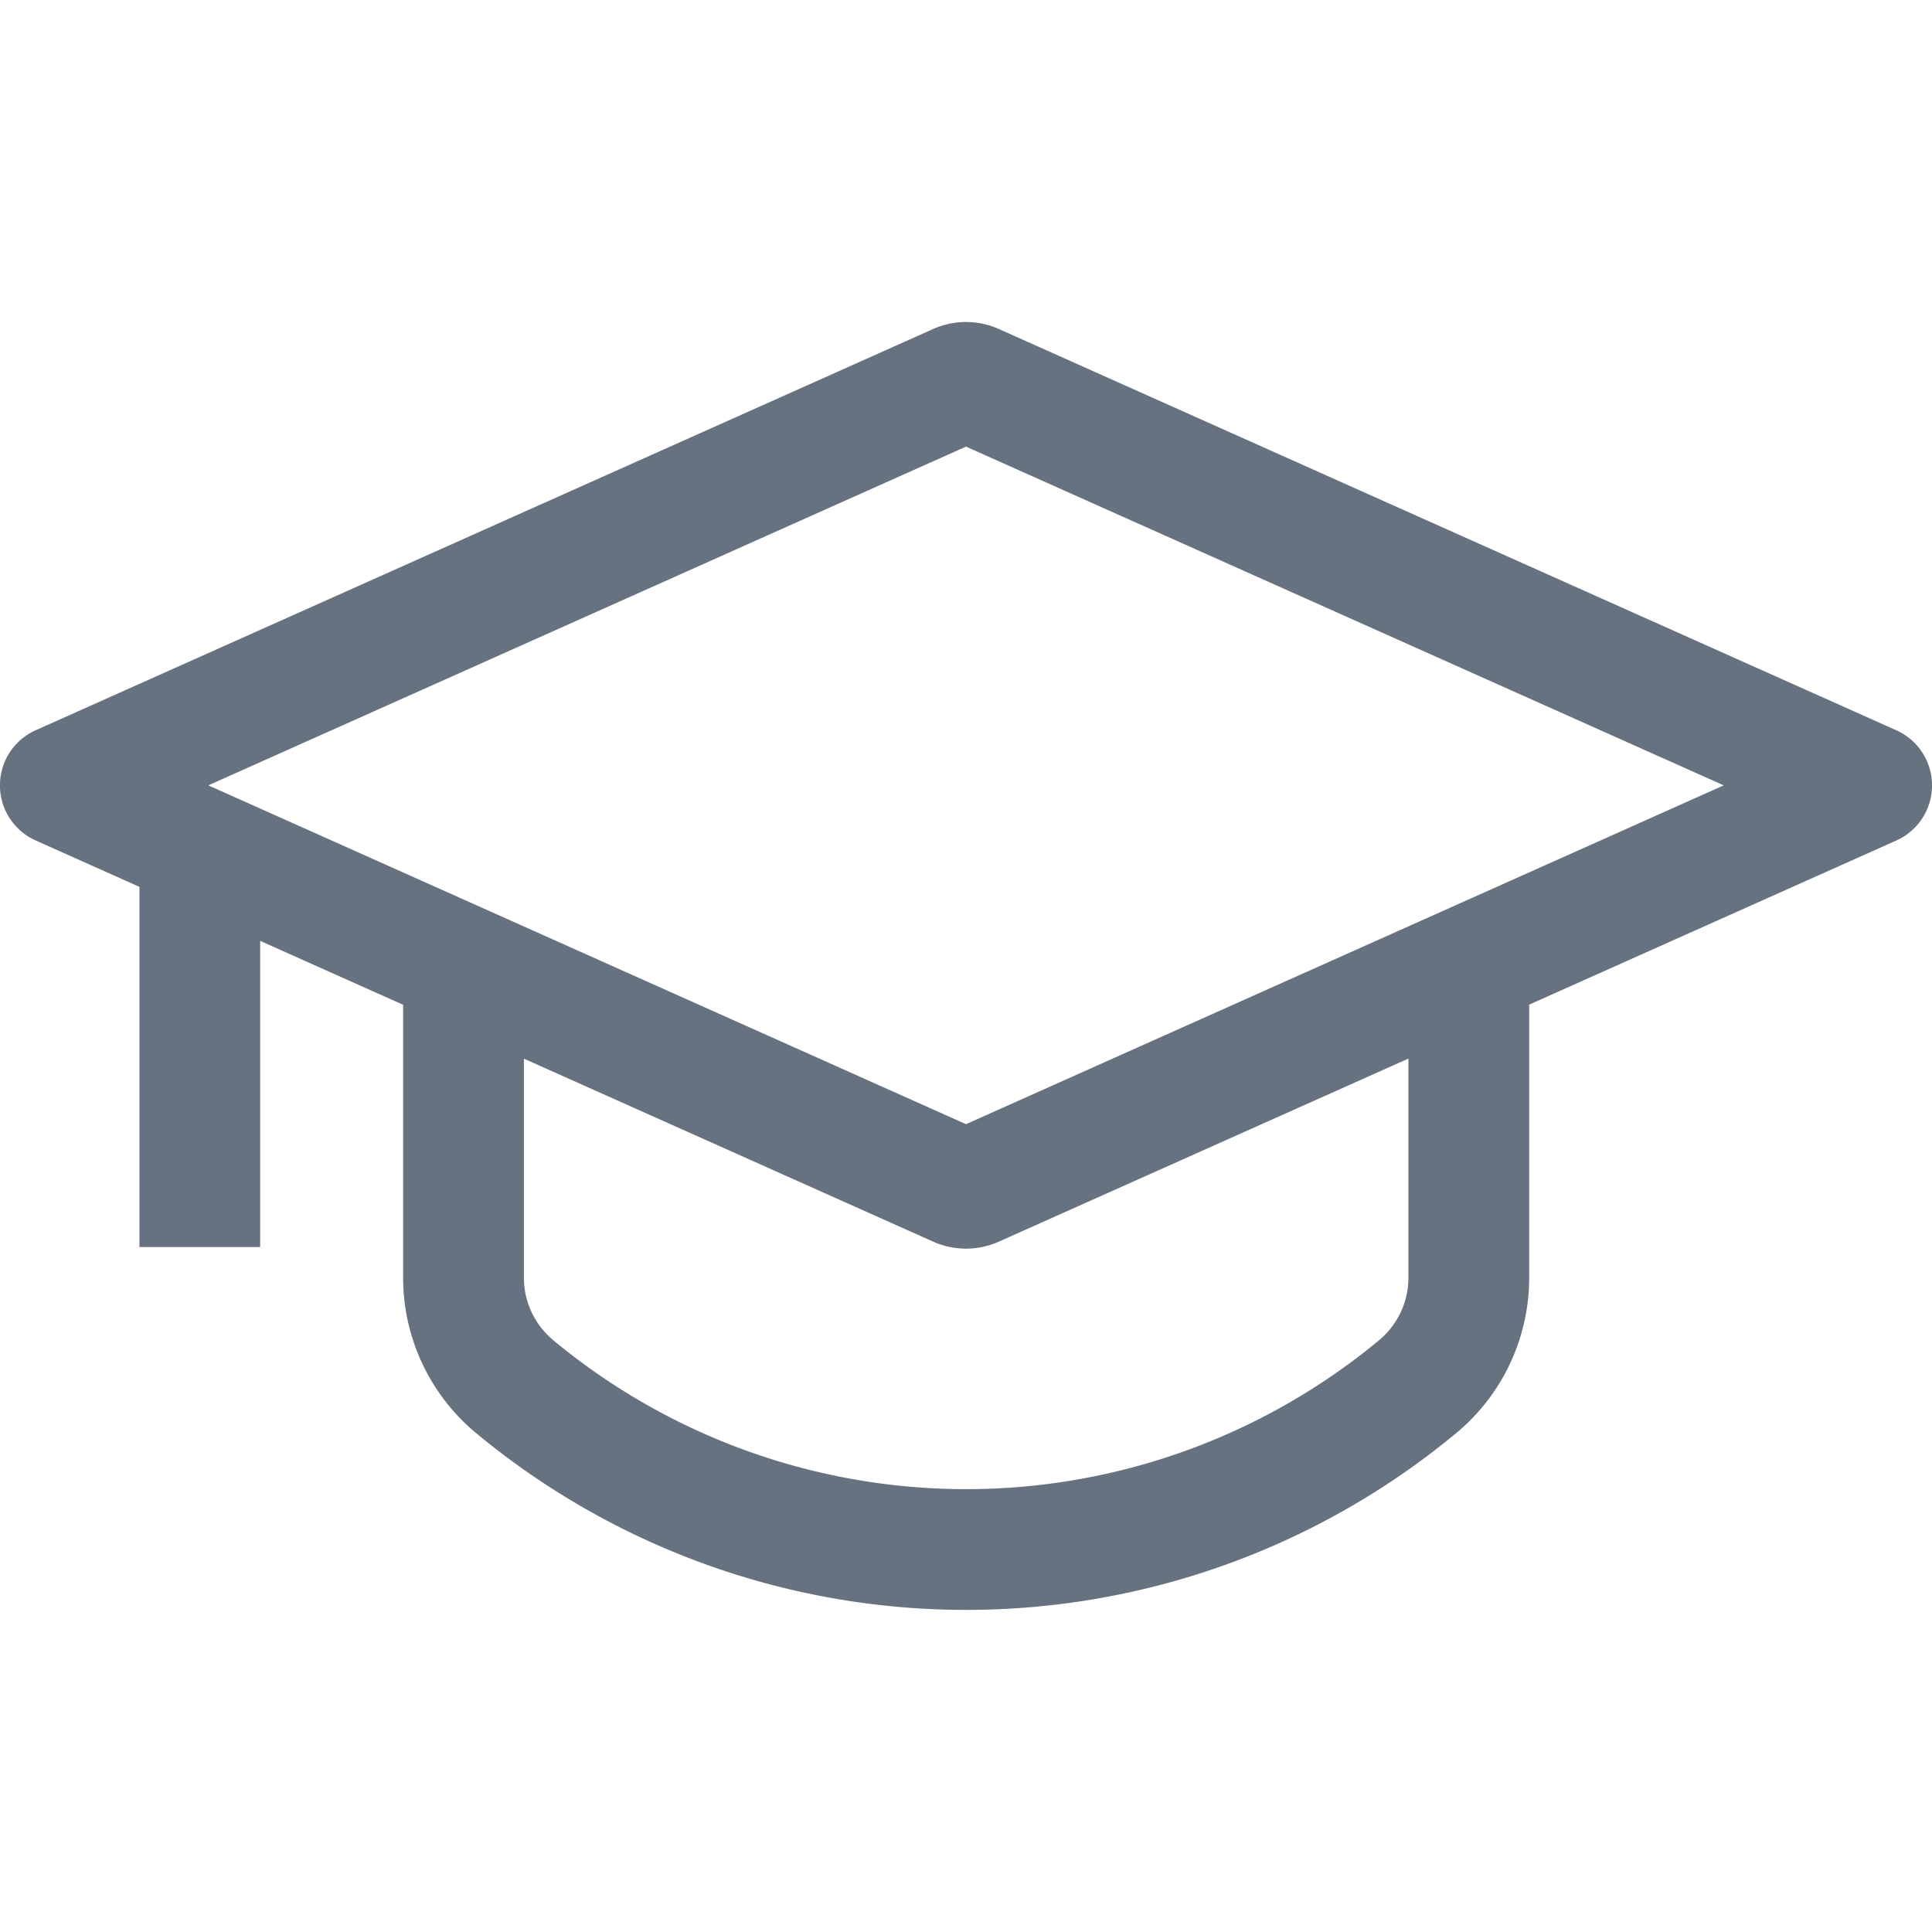 <svg width="24" height="24" fill="none" xmlns="http://www.w3.org/2000/svg"><path fill-rule="evenodd" clip-rule="evenodd" d="M2.588 9.756L12 5.548l9.413 4.208L12 13.965 2.588 9.756zm9.82-5.669l11.149 4.985a.75.75 0 010 1.369l-4.561 2.039v3.393c0 .746-.332 1.453-.907 1.93a9.535 9.535 0 01-12.174 0 2.507 2.507 0 01-.907-1.93v-3.391l-1.776-.794v3.803h-1.5v-4.474l-1.288-.576a.75.75 0 010-1.37l11.148-4.984a1 1 0 01.816 0zm-5.9 9.065v2.72c0 .3.134.584.364.776a8.035 8.035 0 0010.26 0c.23-.192.364-.476.364-.775V13.15l-5.088 2.274a1 1 0 01-.816 0l-5.084-2.273z" fill="#66727F"/></svg>